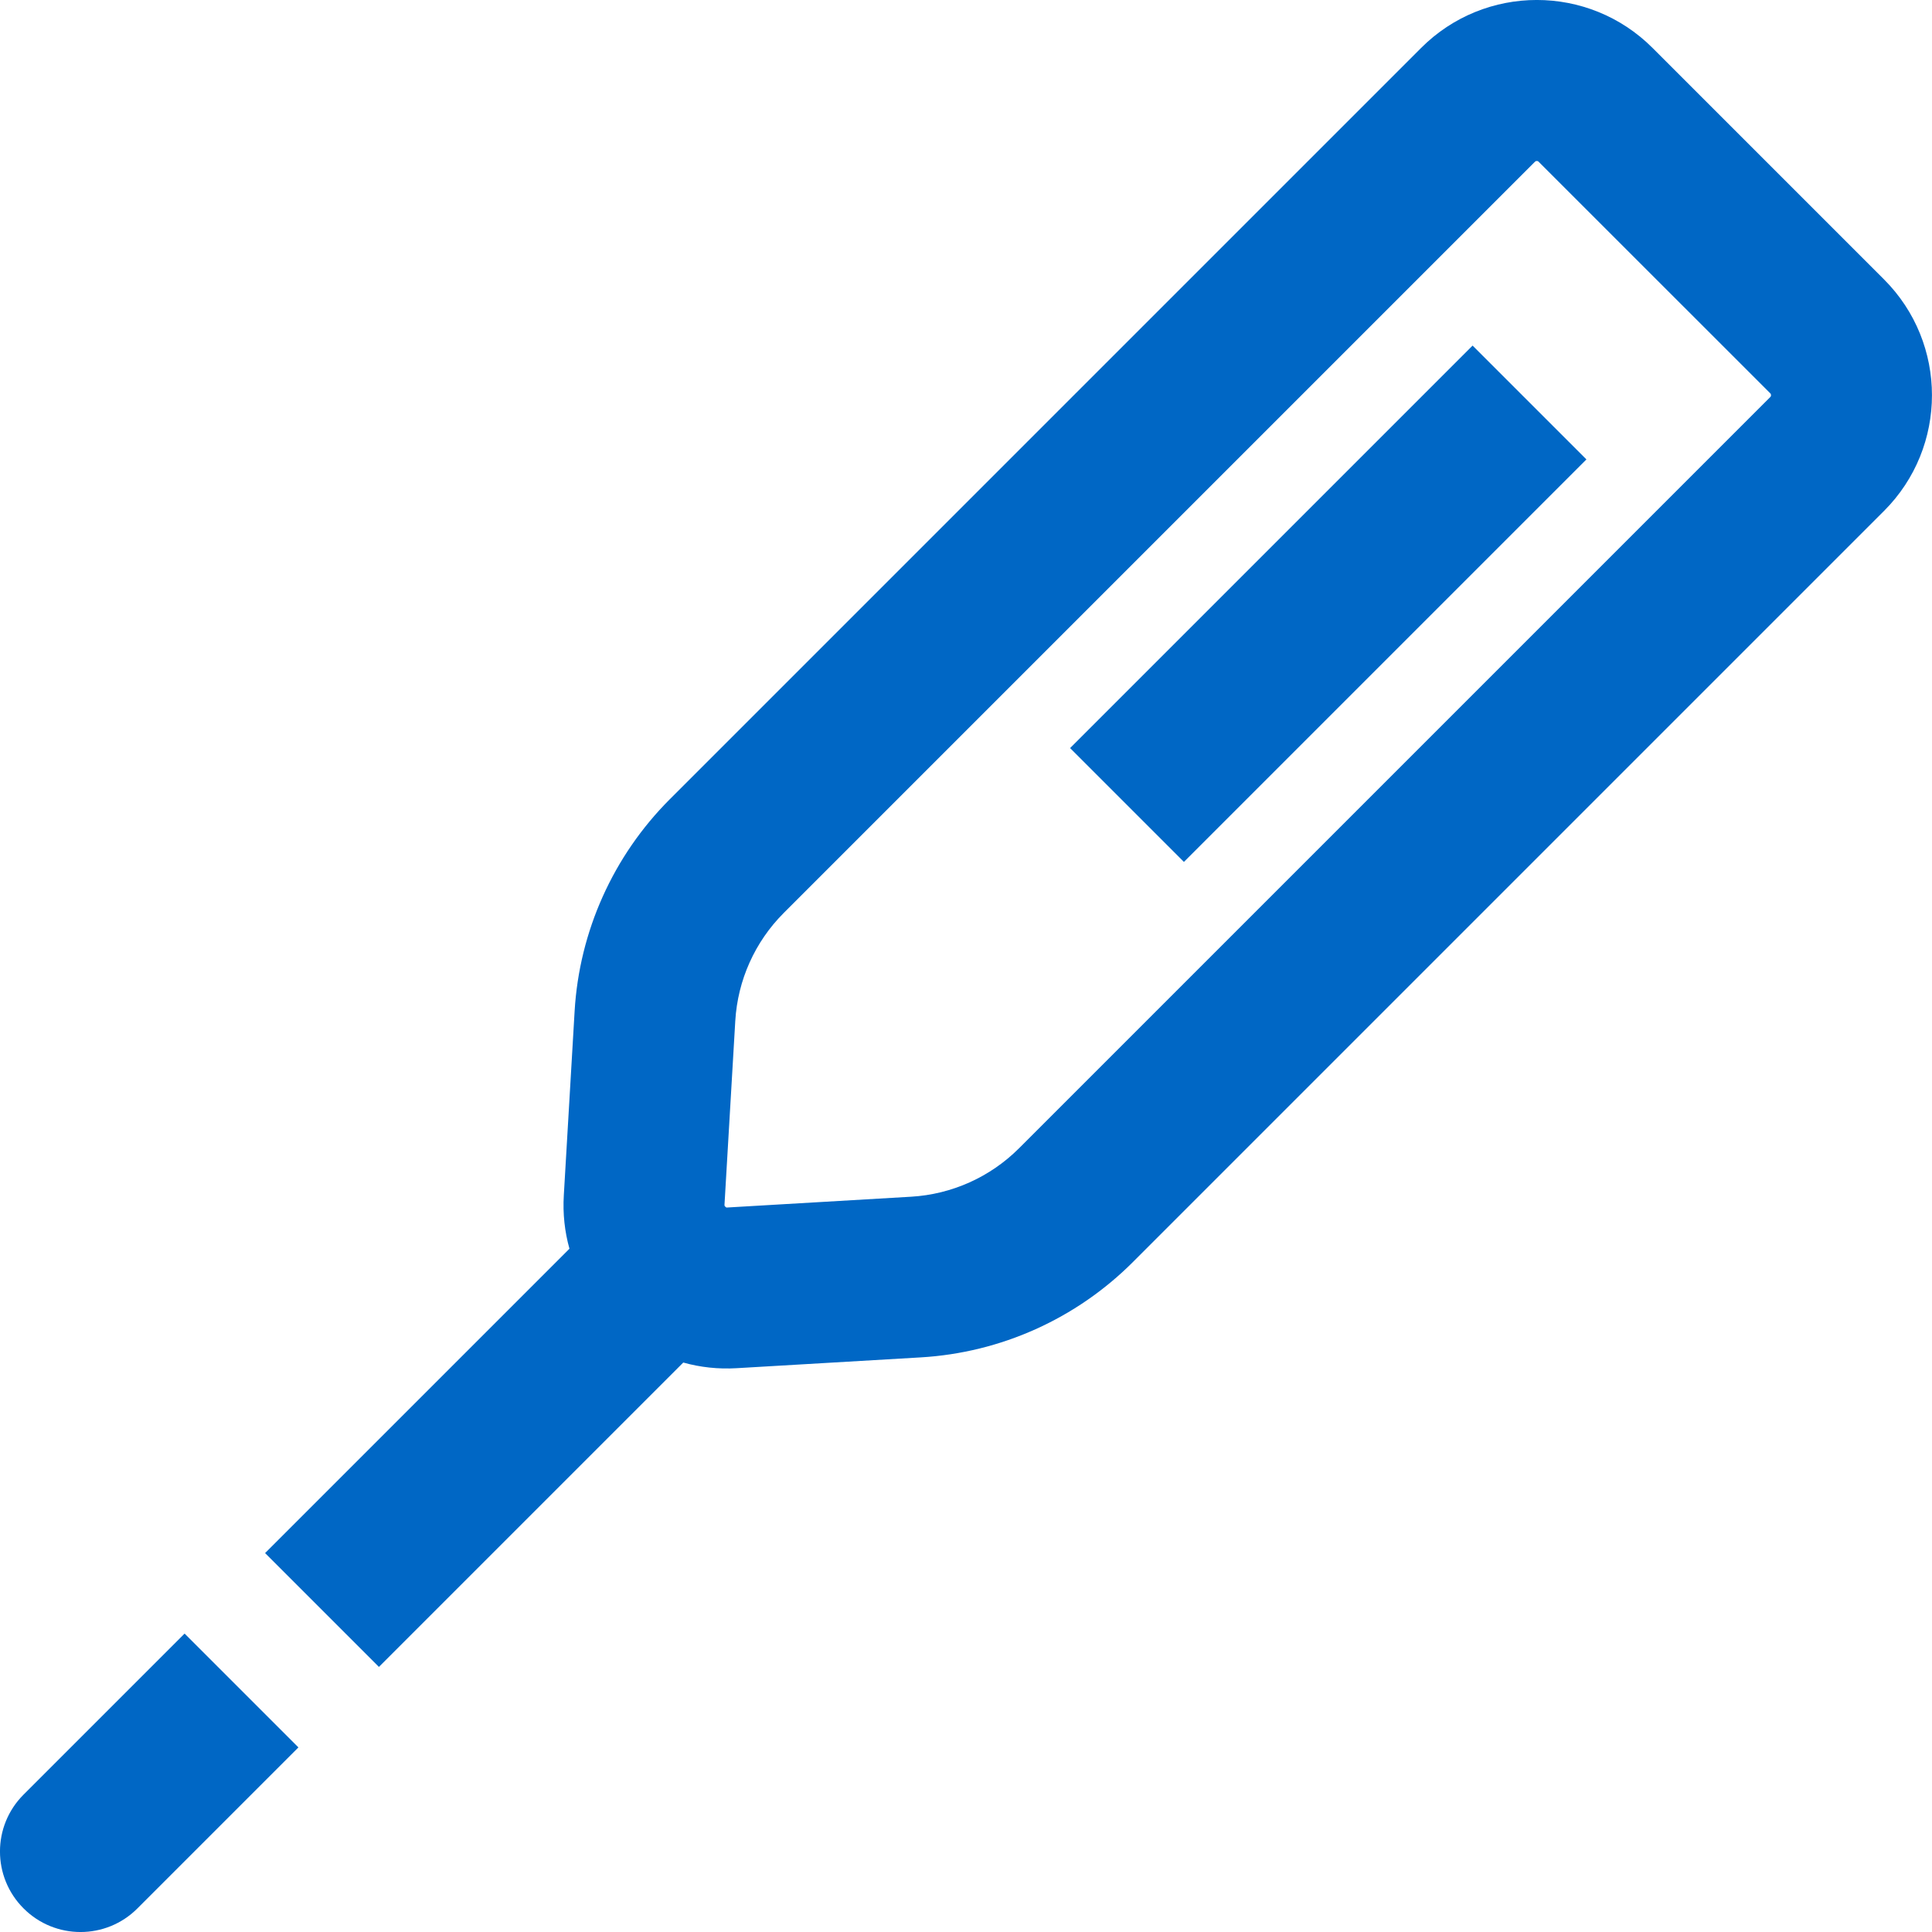 <svg id="ThermometerStrokeBlue" width="24" height="24" viewBox="0 0 24 24" fill="none" xmlns="http://www.w3.org/2000/svg">
<path fill-rule="evenodd" clip-rule="evenodd" d="M21.99 4.933L12.659 14.264C12.301 14.622 11.824 14.836 11.319 14.866L9.035 15C9.033 15 9.031 15 9.029 15C9.027 15 9.026 15 9.025 15C9.024 14.999 9.023 14.999 9.022 14.999C9.02 14.998 9.015 14.995 9.01 14.99C9.005 14.985 9.002 14.98 9.001 14.978C9.001 14.977 9.001 14.976 9 14.975C9 14.974 9 14.971 9 14.964L9.134 12.681C9.164 12.176 9.378 11.699 9.736 11.341L19.067 2.01C19.073 2.004 19.076 2.003 19.077 2.002C19.08 2.001 19.085 2 19.091 2C19.097 2 19.102 2.001 19.105 2.002L19.105 2.002C19.106 2.003 19.109 2.004 19.114 2.01L21.99 4.885C21.996 4.891 21.997 4.894 21.998 4.895L21.998 4.896C21.999 4.898 22 4.903 22 4.909C22 4.915 21.999 4.92 21.998 4.923L21.998 4.923C21.997 4.924 21.996 4.927 21.99 4.933ZM23.404 3.471C24.198 4.265 24.198 5.553 23.404 6.347L14.073 15.678C13.369 16.382 12.431 16.804 11.437 16.862L9.153 16.996C8.922 17.01 8.698 16.985 8.488 16.926L4.707 20.707L3.293 19.293L7.074 15.512C7.015 15.302 6.99 15.078 7.004 14.847L7.138 12.563C7.196 11.569 7.618 10.631 8.322 9.927L17.653 0.596C18.447 -0.199 19.735 -0.199 20.529 0.596L23.404 3.471ZM0.293 22.293L2.293 20.293L3.707 21.707L1.707 23.707C1.317 24.098 0.683 24.098 0.293 23.707C-0.098 23.317 -0.098 22.683 0.293 22.293ZM18.293 4.293L13.293 9.293L14.707 10.707L19.707 5.707L18.293 4.293Z" fill="#0067C5"/>
</svg>
